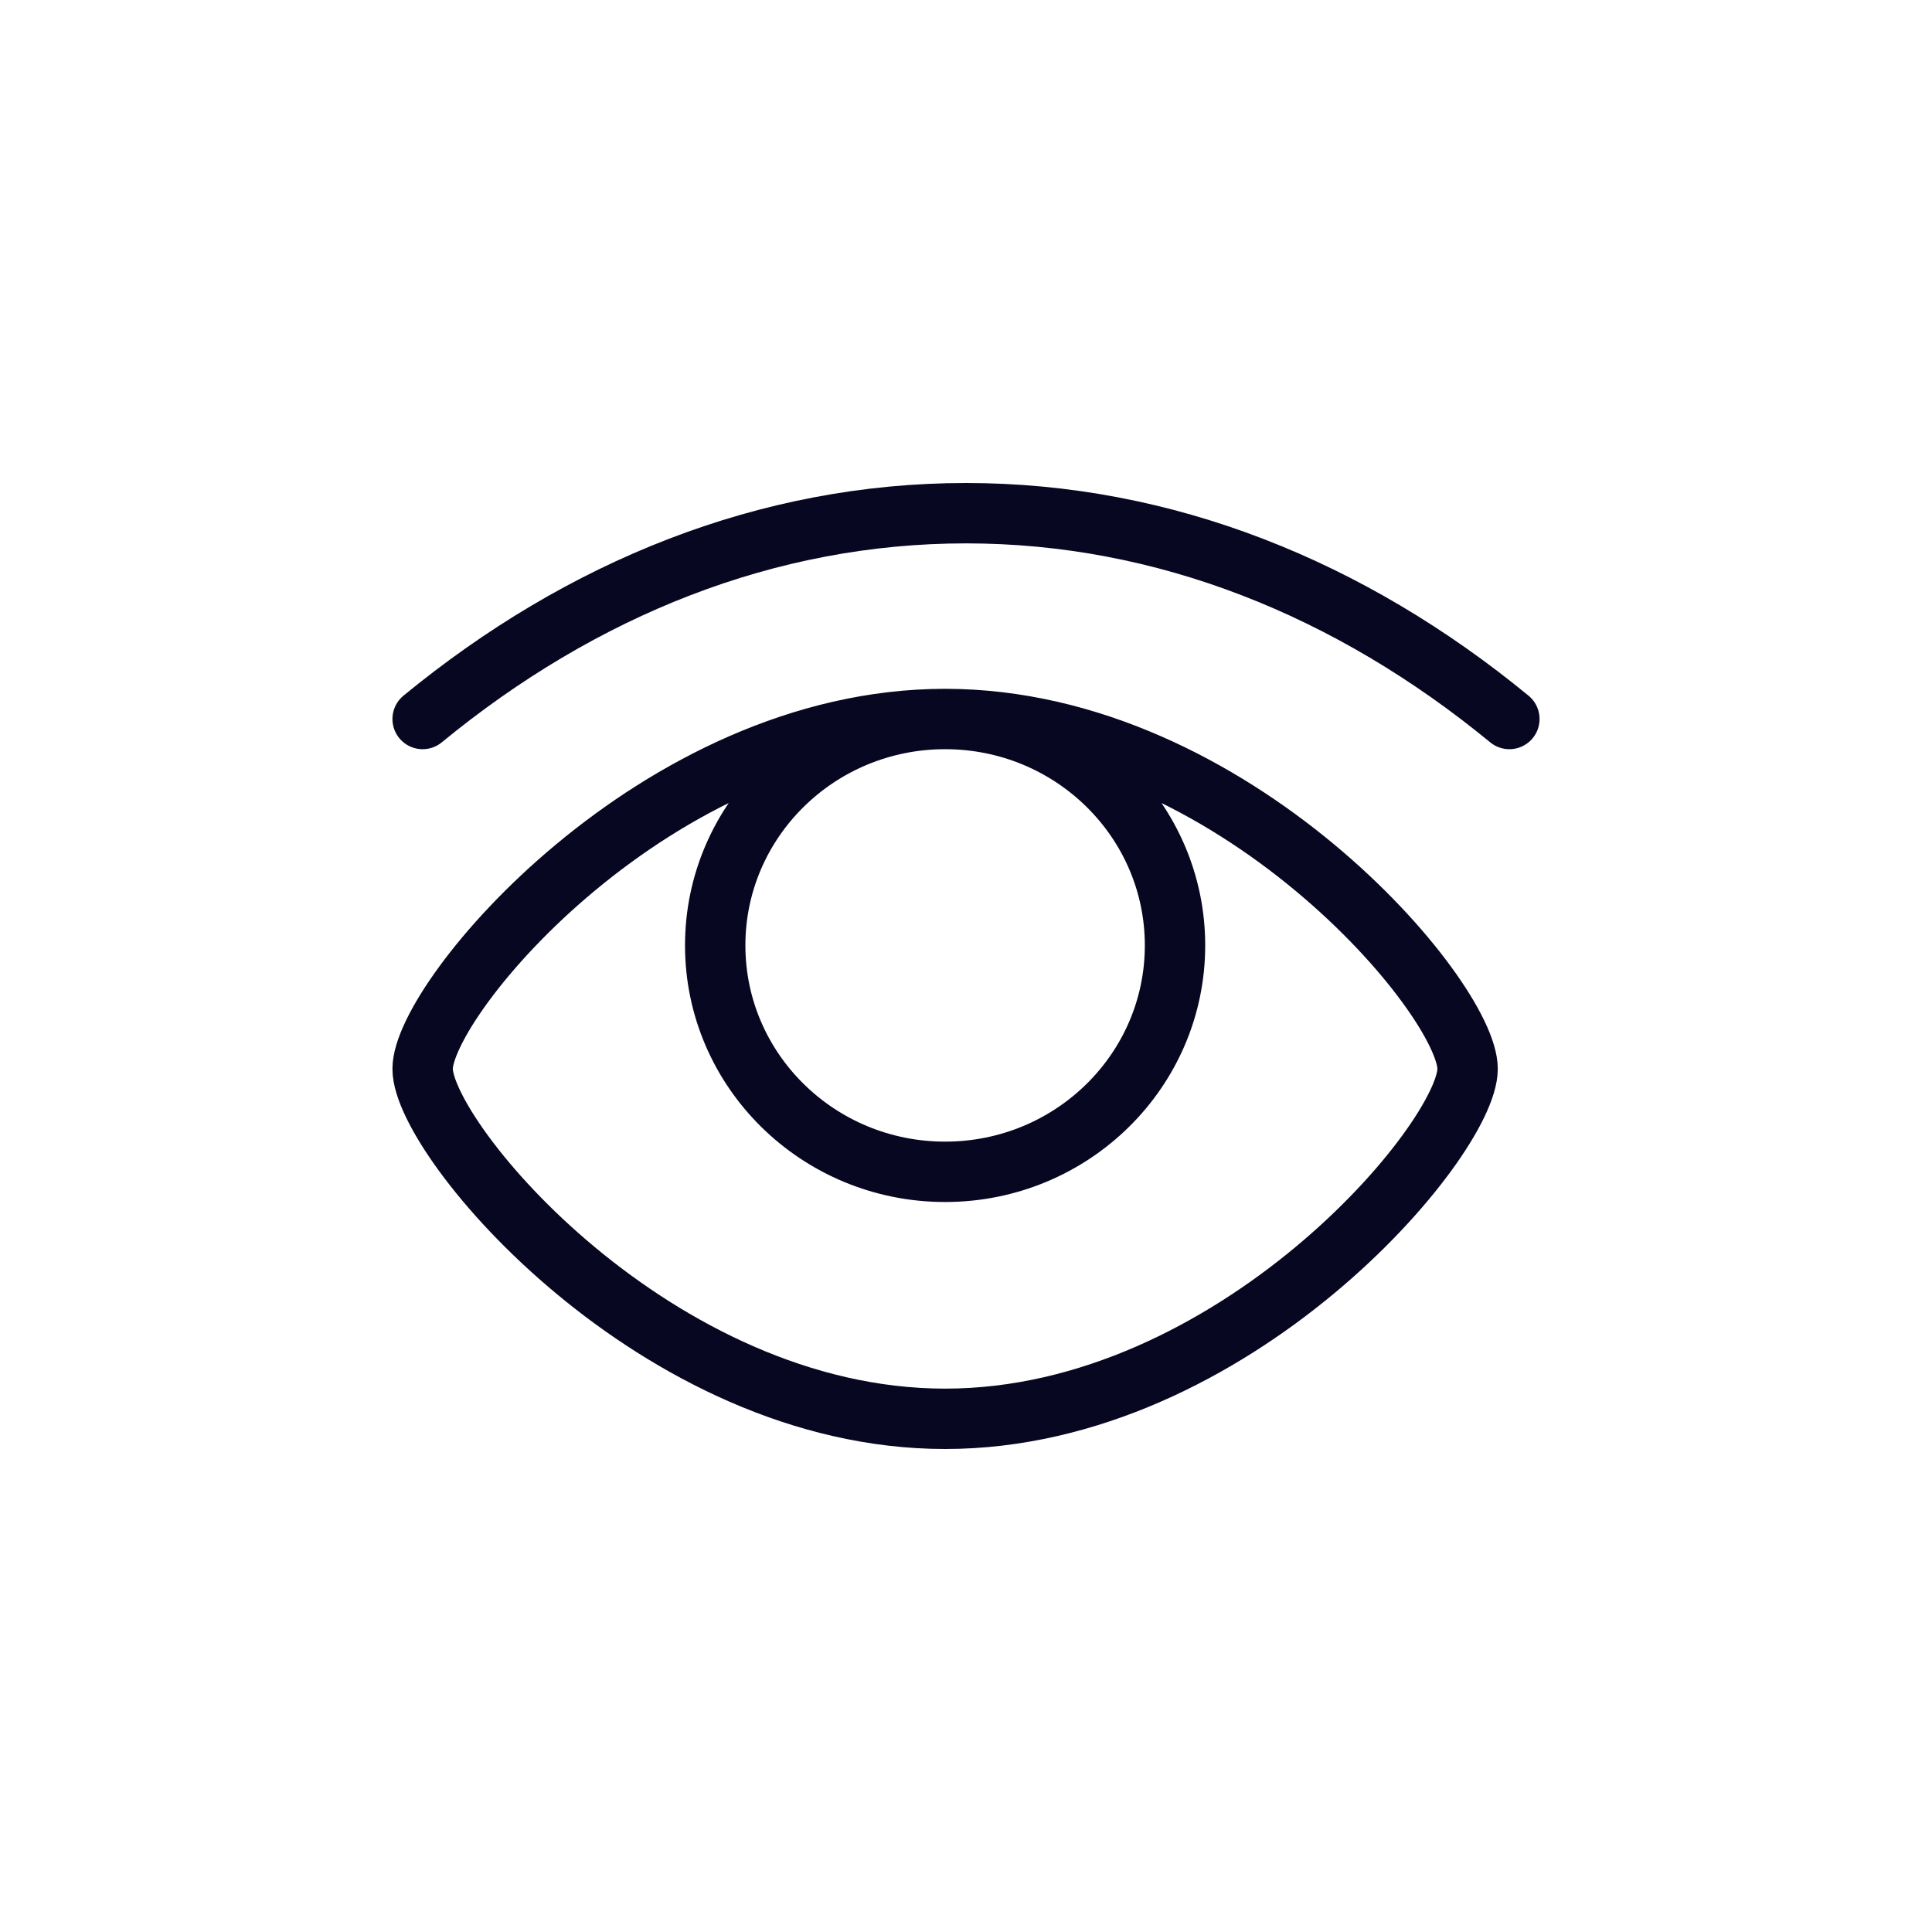 <svg width="32" height="32" viewBox="0 0 32 32" fill="none" xmlns="http://www.w3.org/2000/svg">
<path d="M15.654 11.909C10.874 11.909 7 16.53 7 17.704C7 18.879 10.874 23.5 15.654 23.5C20.433 23.5 24.308 18.879 24.308 17.704C24.308 16.53 20.433 11.909 15.654 11.909ZM15.654 11.909C13.551 11.909 11.846 13.588 11.846 15.659C11.846 17.73 13.551 19.409 15.654 19.409C17.757 19.409 19.462 17.73 19.462 15.659C19.462 13.588 17.757 11.909 15.654 11.909ZM25 11.909C22.364 9.743 19.287 8.5 16 8.5C12.713 8.5 9.636 9.743 7 11.909" stroke="#070721" stroke-linecap="round"/>
</svg>

